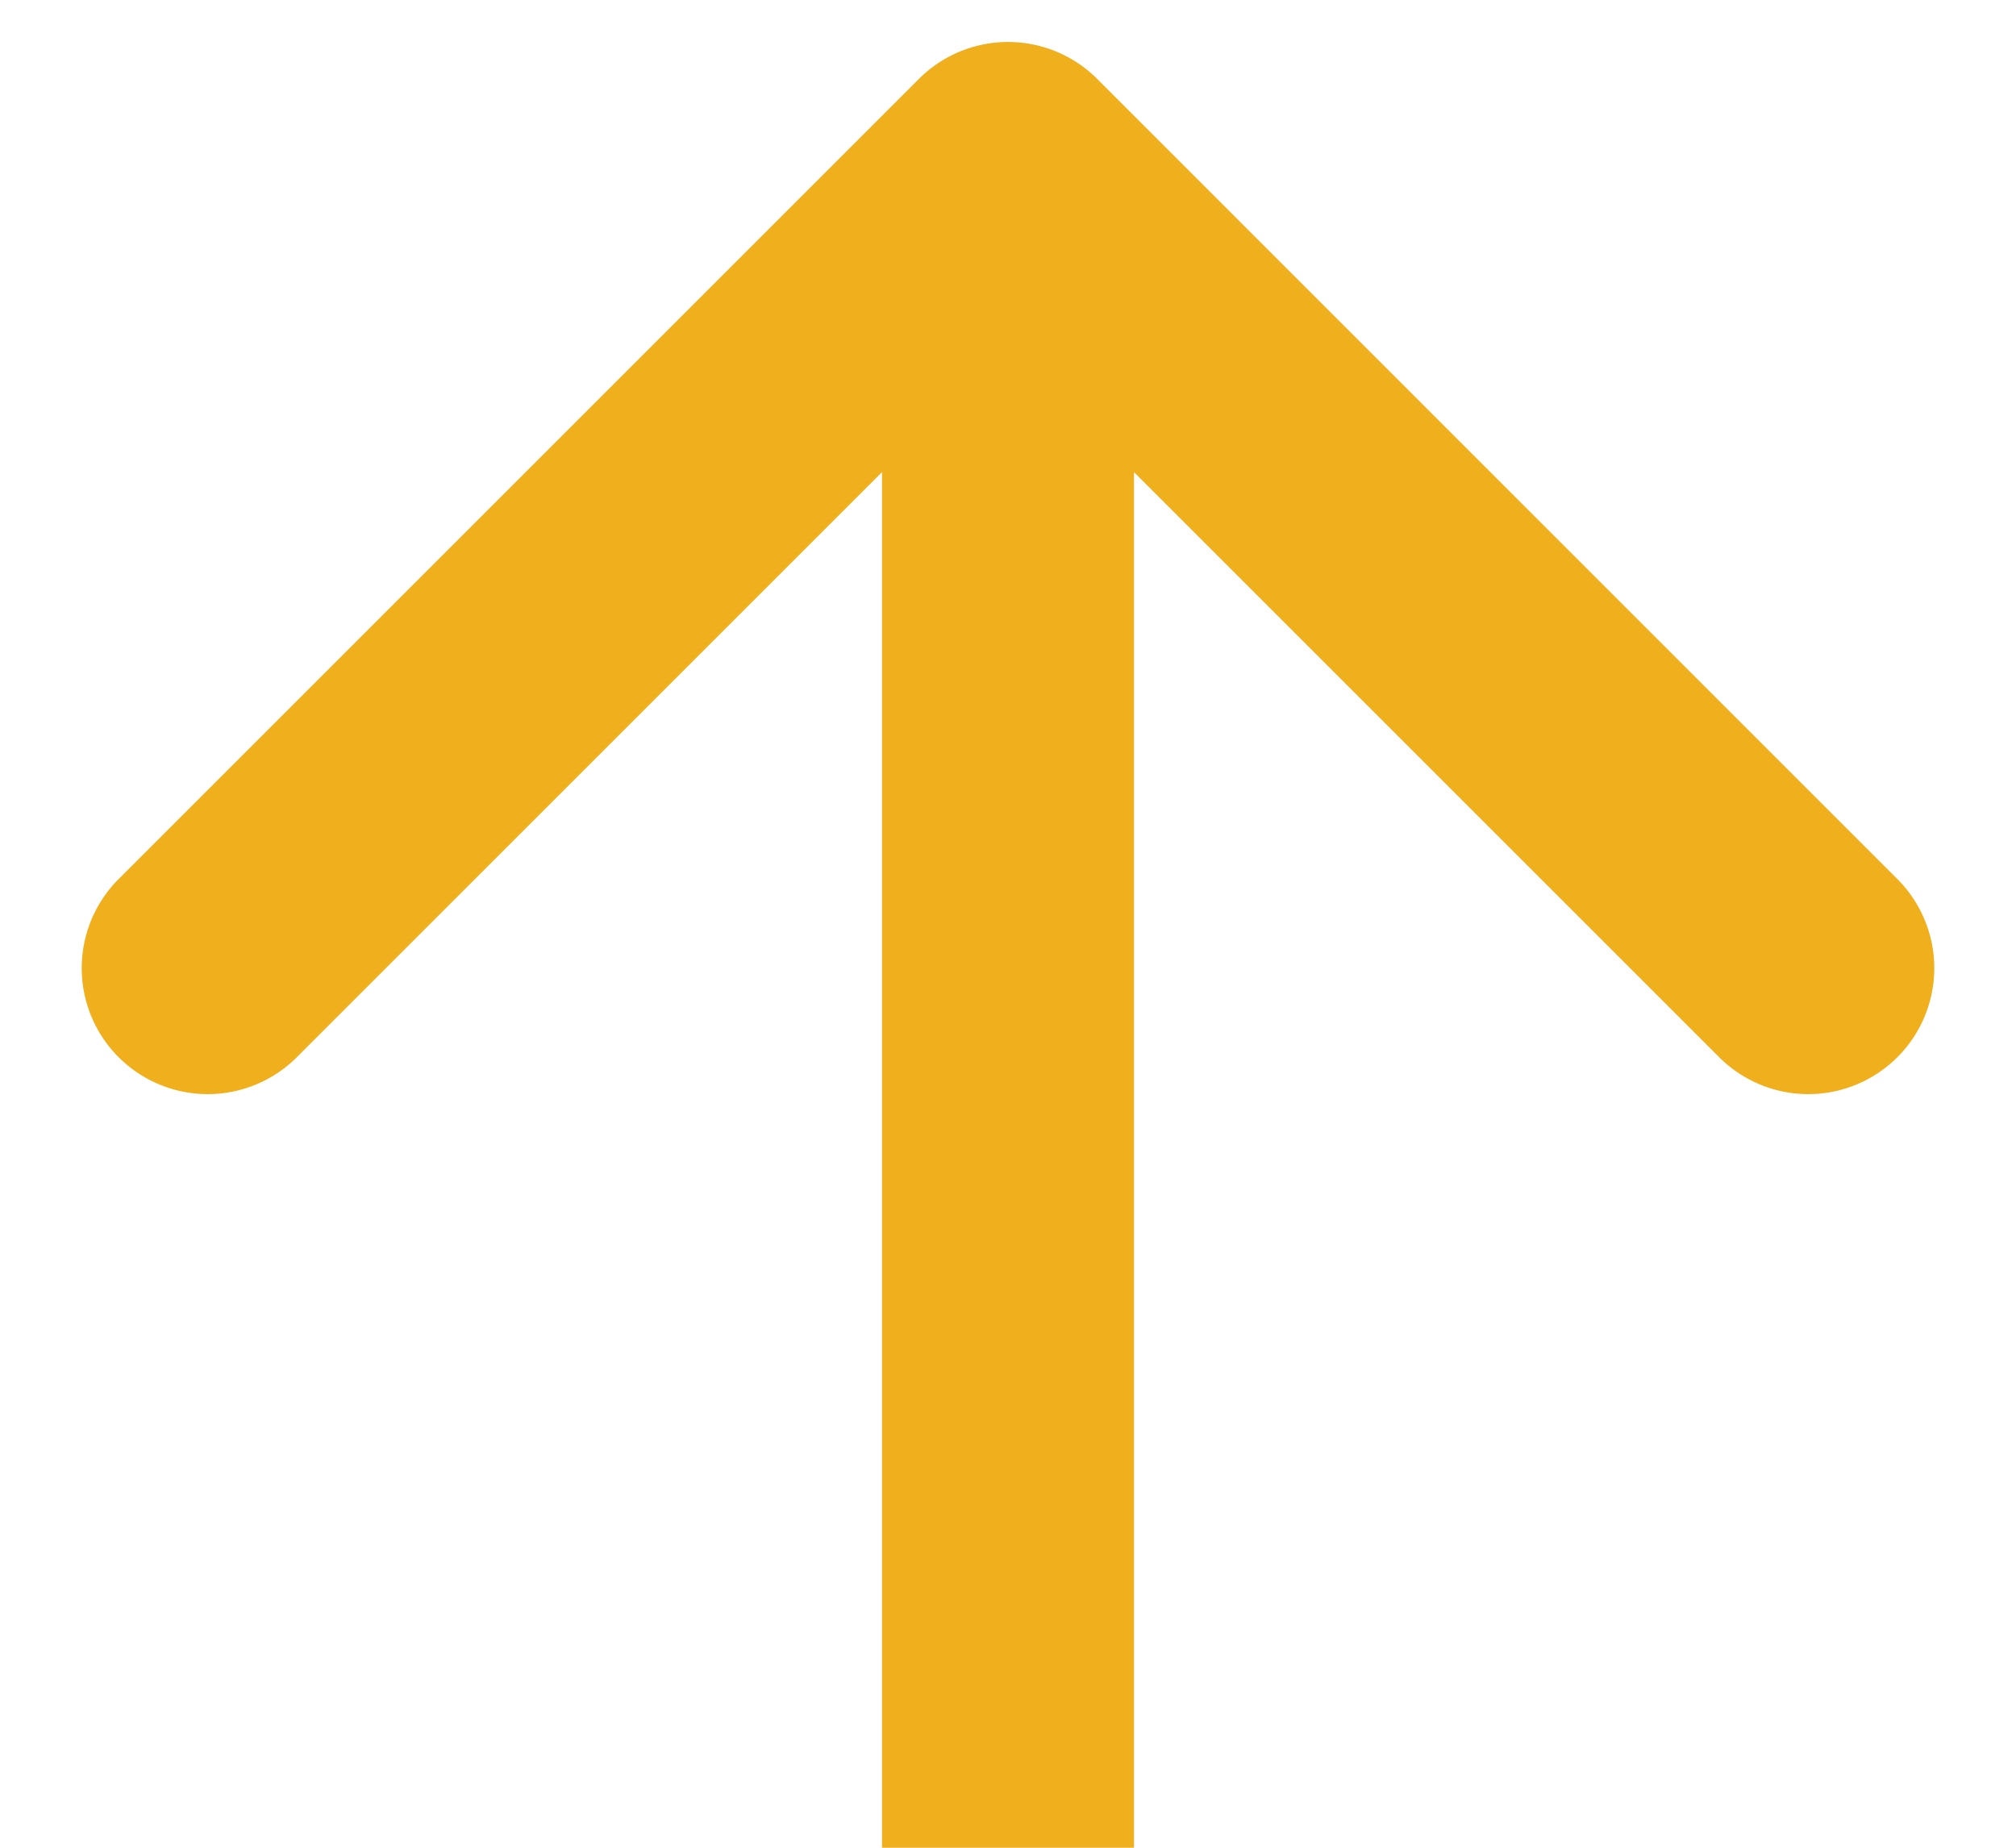 <svg xmlns="http://www.w3.org/2000/svg" width="24" height="22" fill="none" xmlns:v="https://vecta.io/nano"><path d="M13.061.939a1.5 1.5 0 0 0-2.121 0l-9.546 9.546a1.5 1.5 0 0 0 2.121 2.121L12 4.121l8.485 8.485a1.5 1.5 0 0 0 2.121-2.121L13.061.939zM13.5 22V2h-3v20h3z" fill="#f0af1d"/></svg>
